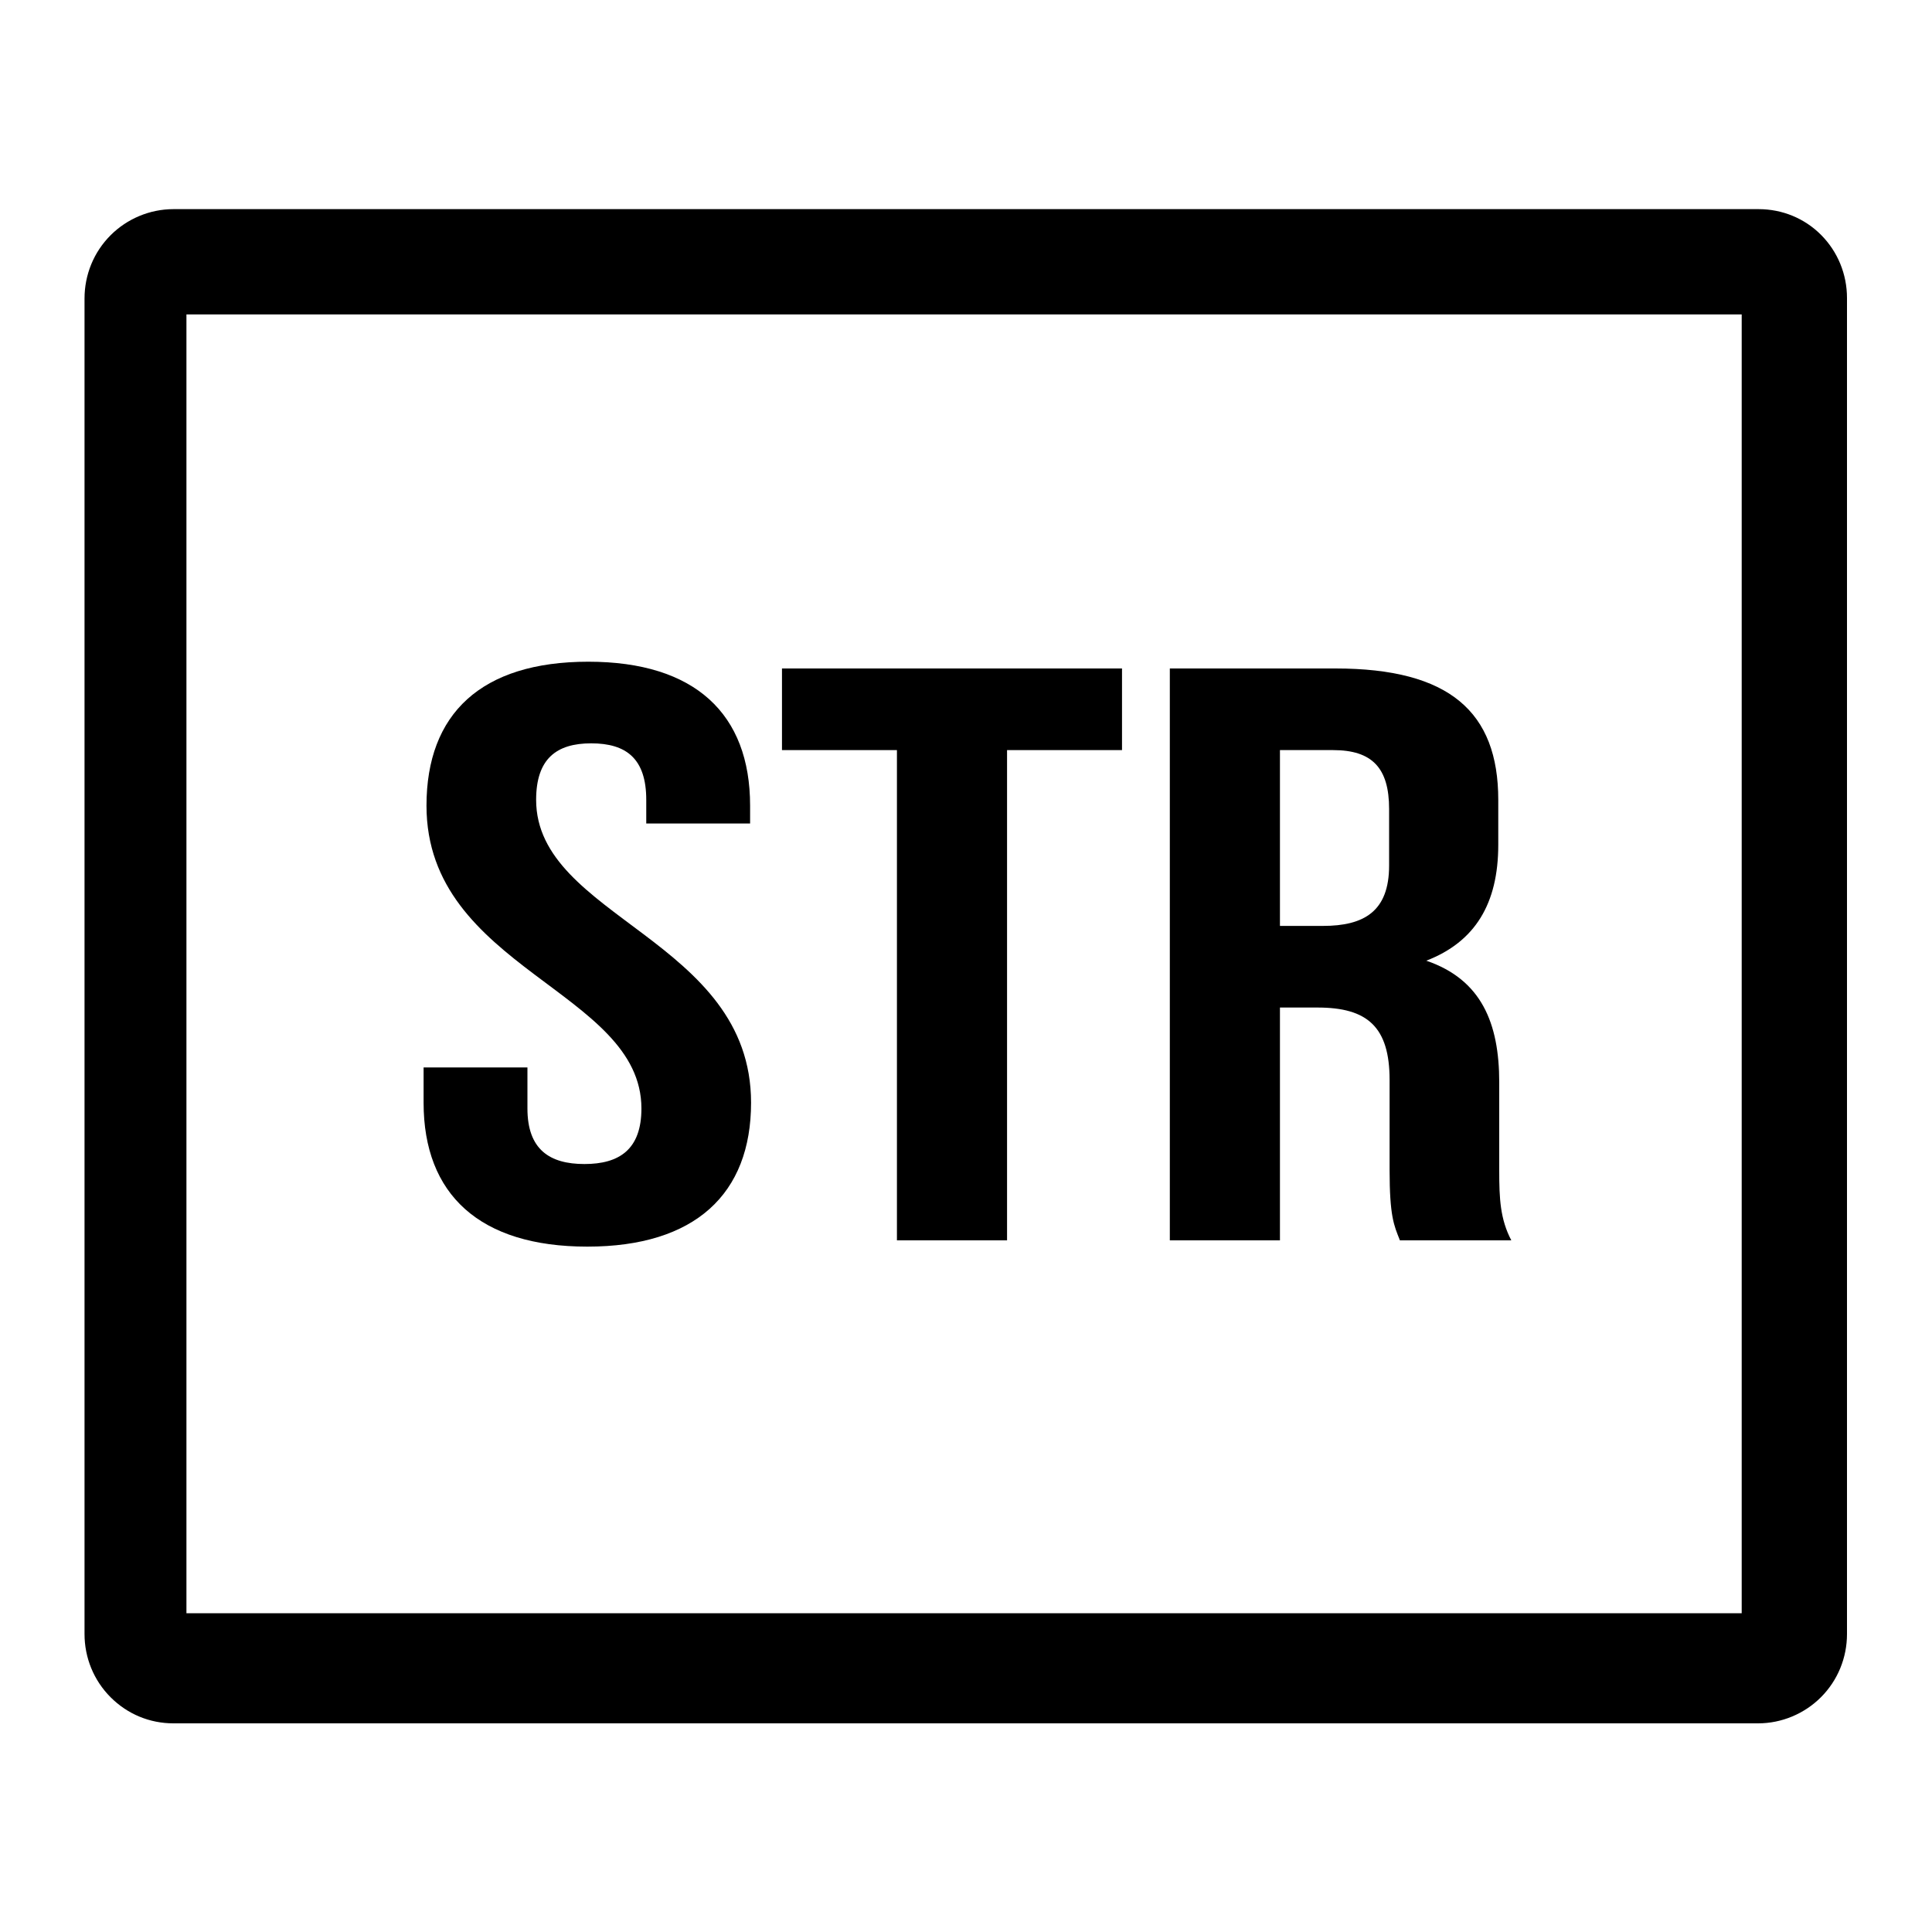 <?xml version="1.0" encoding="utf-8"?>
<!-- Generator: Adobe Illustrator 21.1.0, SVG Export Plug-In . SVG Version: 6.00 Build 0)  -->
<svg version="1.1" id="图层_1" xmlns="http://www.w3.org/2000/svg" xmlns:xlink="http://www.w3.org/1999/xlink" x="0px" y="0px"
	 viewBox="0 0 400 400" style="enable-background:new 0 0 400 400;" xml:space="preserve">
<style type="text/css">
	.st0{enable-background:new    ;}
</style>
<path d="M364.1,43.3H35.9c-4.9,0-9.6,2-13,5.4c-3.5,3.5-5.4,8.2-5.4,13.1v276.5c0,4.9,1.9,9.6,5.4,13.1s8.1,5.4,13,5.4H364
	c4.9,0,9.6-2,13-5.4c3.5-3.5,5.4-8.2,5.4-13.1V61.7c0-4.9-1.9-9.6-5.4-13.1C373.6,45.2,369,43.3,364.1,43.3L364.1,43.3z M360.6,334
	h-322V65.1h322V334L360.6,334z"/>
<g class="st0">
	<path d="M121.8,137c22.1,0,33.5,10.8,33.5,29.8v3.7h-21.5v-4.9c0-8.5-4.1-11.7-11.4-11.7c-7.2,0-11.4,3.2-11.4,11.7
		c0,24.4,44.5,28.9,44.5,62.7c0,18.9-11.6,29.8-33.9,29.8s-33.9-10.8-33.9-29.8v-7.3h21.5v8.5c0,8.5,4.6,11.5,11.8,11.5
		c7.2,0,11.8-3,11.8-11.5c0-24.4-44.5-28.9-44.5-62.7C88.3,147.8,99.6,137,121.8,137z"/>
	<path d="M161.9,138.4h70.4v16.9h-23.8v101.5h-22.8V155.3h-23.8V138.4z"/>
	<path d="M289.8,256.7c-1.2-3-2.1-4.9-2.1-14.5v-18.6c0-11-4.6-15-14.9-15H265v48.2h-22.8V138.4h34.3c23.6,0,33.7,9,33.7,27.2v9.3
		c0,12.2-4.8,20.1-14.9,24c11.4,3.9,15.1,12.9,15.1,25.2v18.3c0,5.8,0.2,10,2.5,14.4H289.8z M265,155.3v36.4h8.9
		c8.5,0,13.7-3,13.7-12.5v-11.7c0-8.5-3.5-12.2-11.6-12.2H265z"/>
</g>
</svg>
